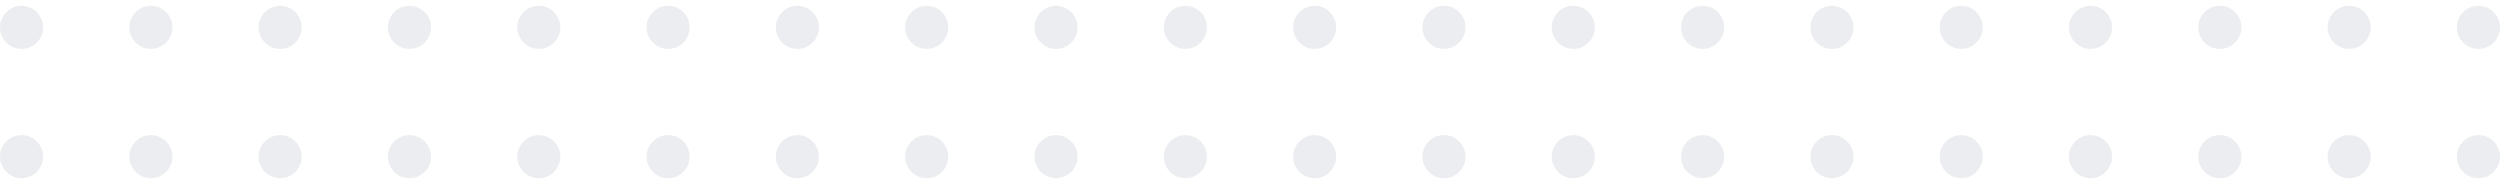 <svg width="401" height="29" viewBox="0 0 401 29" fill="none" xmlns="http://www.w3.org/2000/svg">
<g opacity="0.3">
<circle cx="397.543" cy="25.129" r="3.457" transform="rotate(-180 397.543 25.129)" fill="#BEC3CC"/>
<circle cx="397.543" cy="4.387" r="3.457" transform="rotate(-180 397.543 4.387)" fill="#BEC3CC"/>
<circle cx="190.129" cy="25.129" r="3.457" transform="rotate(-180 190.129 25.129)" fill="#BEC3CC"/>
<circle cx="190.132" cy="4.387" r="3.457" transform="rotate(-180 190.132 4.387)" fill="#BEC3CC"/>
<circle cx="293.836" cy="25.129" r="3.457" transform="rotate(-180 293.836 25.129)" fill="#BEC3CC"/>
<circle cx="293.836" cy="4.387" r="3.457" transform="rotate(-180 293.836 4.387)" fill="#BEC3CC"/>
<circle cx="86.423" cy="25.129" r="3.457" transform="rotate(-180 86.423 25.129)" fill="#BEC3CC"/>
<circle cx="86.423" cy="4.387" r="3.457" transform="rotate(-180 86.423 4.387)" fill="#BEC3CC"/>
<circle cx="376.8" cy="25.129" r="3.457" transform="rotate(-180 376.8 25.129)" fill="#BEC3CC"/>
<circle cx="376.801" cy="4.387" r="3.457" transform="rotate(-180 376.801 4.387)" fill="#BEC3CC"/>
<circle cx="169.384" cy="25.129" r="3.457" transform="rotate(-180 169.384 25.129)" fill="#BEC3CC"/>
<circle cx="169.387" cy="4.387" r="3.457" transform="rotate(-180 169.387 4.387)" fill="#BEC3CC"/>
<circle cx="273.095" cy="25.129" r="3.457" transform="rotate(-180 273.095 25.129)" fill="#BEC3CC"/>
<circle cx="273.095" cy="4.387" r="3.457" transform="rotate(-180 273.095 4.387)" fill="#BEC3CC"/>
<circle cx="65.683" cy="25.129" r="3.457" transform="rotate(-180 65.683 25.129)" fill="#BEC3CC"/>
<circle cx="65.684" cy="4.387" r="3.457" transform="rotate(-180 65.684 4.387)" fill="#BEC3CC"/>
<circle cx="356.061" cy="25.129" r="3.457" transform="rotate(-180 356.061 25.129)" fill="#BEC3CC"/>
<circle cx="356.063" cy="4.387" r="3.457" transform="rotate(-180 356.063 4.387)" fill="#BEC3CC"/>
<circle cx="148.648" cy="25.129" r="3.457" transform="rotate(-180 148.648 25.129)" fill="#BEC3CC"/>
<circle cx="148.649" cy="4.387" r="3.457" transform="rotate(-180 148.649 4.387)" fill="#BEC3CC"/>
<circle cx="252.354" cy="25.129" r="3.457" transform="rotate(-180 252.354 25.129)" fill="#BEC3CC"/>
<circle cx="252.354" cy="4.387" r="3.457" transform="rotate(-180 252.354 4.387)" fill="#BEC3CC"/>
<circle cx="44.937" cy="25.129" r="3.457" transform="rotate(-180 44.937 25.129)" fill="#BEC3CC"/>
<circle cx="44.939" cy="4.387" r="3.457" transform="rotate(-180 44.939 4.387)" fill="#BEC3CC"/>
<circle cx="335.317" cy="25.129" r="3.457" transform="rotate(-180 335.317 25.129)" fill="#BEC3CC"/>
<circle cx="335.319" cy="4.387" r="3.457" transform="rotate(-180 335.319 4.387)" fill="#BEC3CC"/>
<circle cx="127.905" cy="25.129" r="3.457" transform="rotate(-180 127.905 25.129)" fill="#BEC3CC"/>
<circle cx="127.906" cy="4.387" r="3.457" transform="rotate(-180 127.906 4.387)" fill="#BEC3CC"/>
<circle cx="231.611" cy="25.129" r="3.457" transform="rotate(-180 231.611 25.129)" fill="#BEC3CC"/>
<circle cx="231.612" cy="4.387" r="3.457" transform="rotate(-180 231.612 4.387)" fill="#BEC3CC"/>
<circle cx="24.2" cy="25.129" r="3.457" transform="rotate(-180 24.2 25.129)" fill="#BEC3CC"/>
<circle cx="24.2" cy="4.387" r="3.457" transform="rotate(-180 24.2 4.387)" fill="#BEC3CC"/>
<circle cx="314.579" cy="25.129" r="3.457" transform="rotate(-180 314.579 25.129)" fill="#BEC3CC"/>
<circle cx="314.578" cy="4.387" r="3.457" transform="rotate(-180 314.578 4.387)" fill="#BEC3CC"/>
<circle cx="107.166" cy="25.129" r="3.457" transform="rotate(-180 107.166 25.129)" fill="#BEC3CC"/>
<circle cx="107.166" cy="4.387" r="3.457" transform="rotate(-180 107.166 4.387)" fill="#BEC3CC"/>
<circle cx="210.87" cy="25.129" r="3.457" transform="rotate(-180 210.87 25.129)" fill="#BEC3CC"/>
<circle cx="210.871" cy="4.387" r="3.457" transform="rotate(-180 210.871 4.387)" fill="#BEC3CC"/>
<circle cx="3.457" cy="25.129" r="3.457" transform="rotate(-180 3.457 25.129)" fill="#BEC3CC"/>
<circle cx="3.46" cy="4.387" r="3.457" transform="rotate(-180 3.46 4.387)" fill="#BEC3CC"/>
</g>
</svg>
